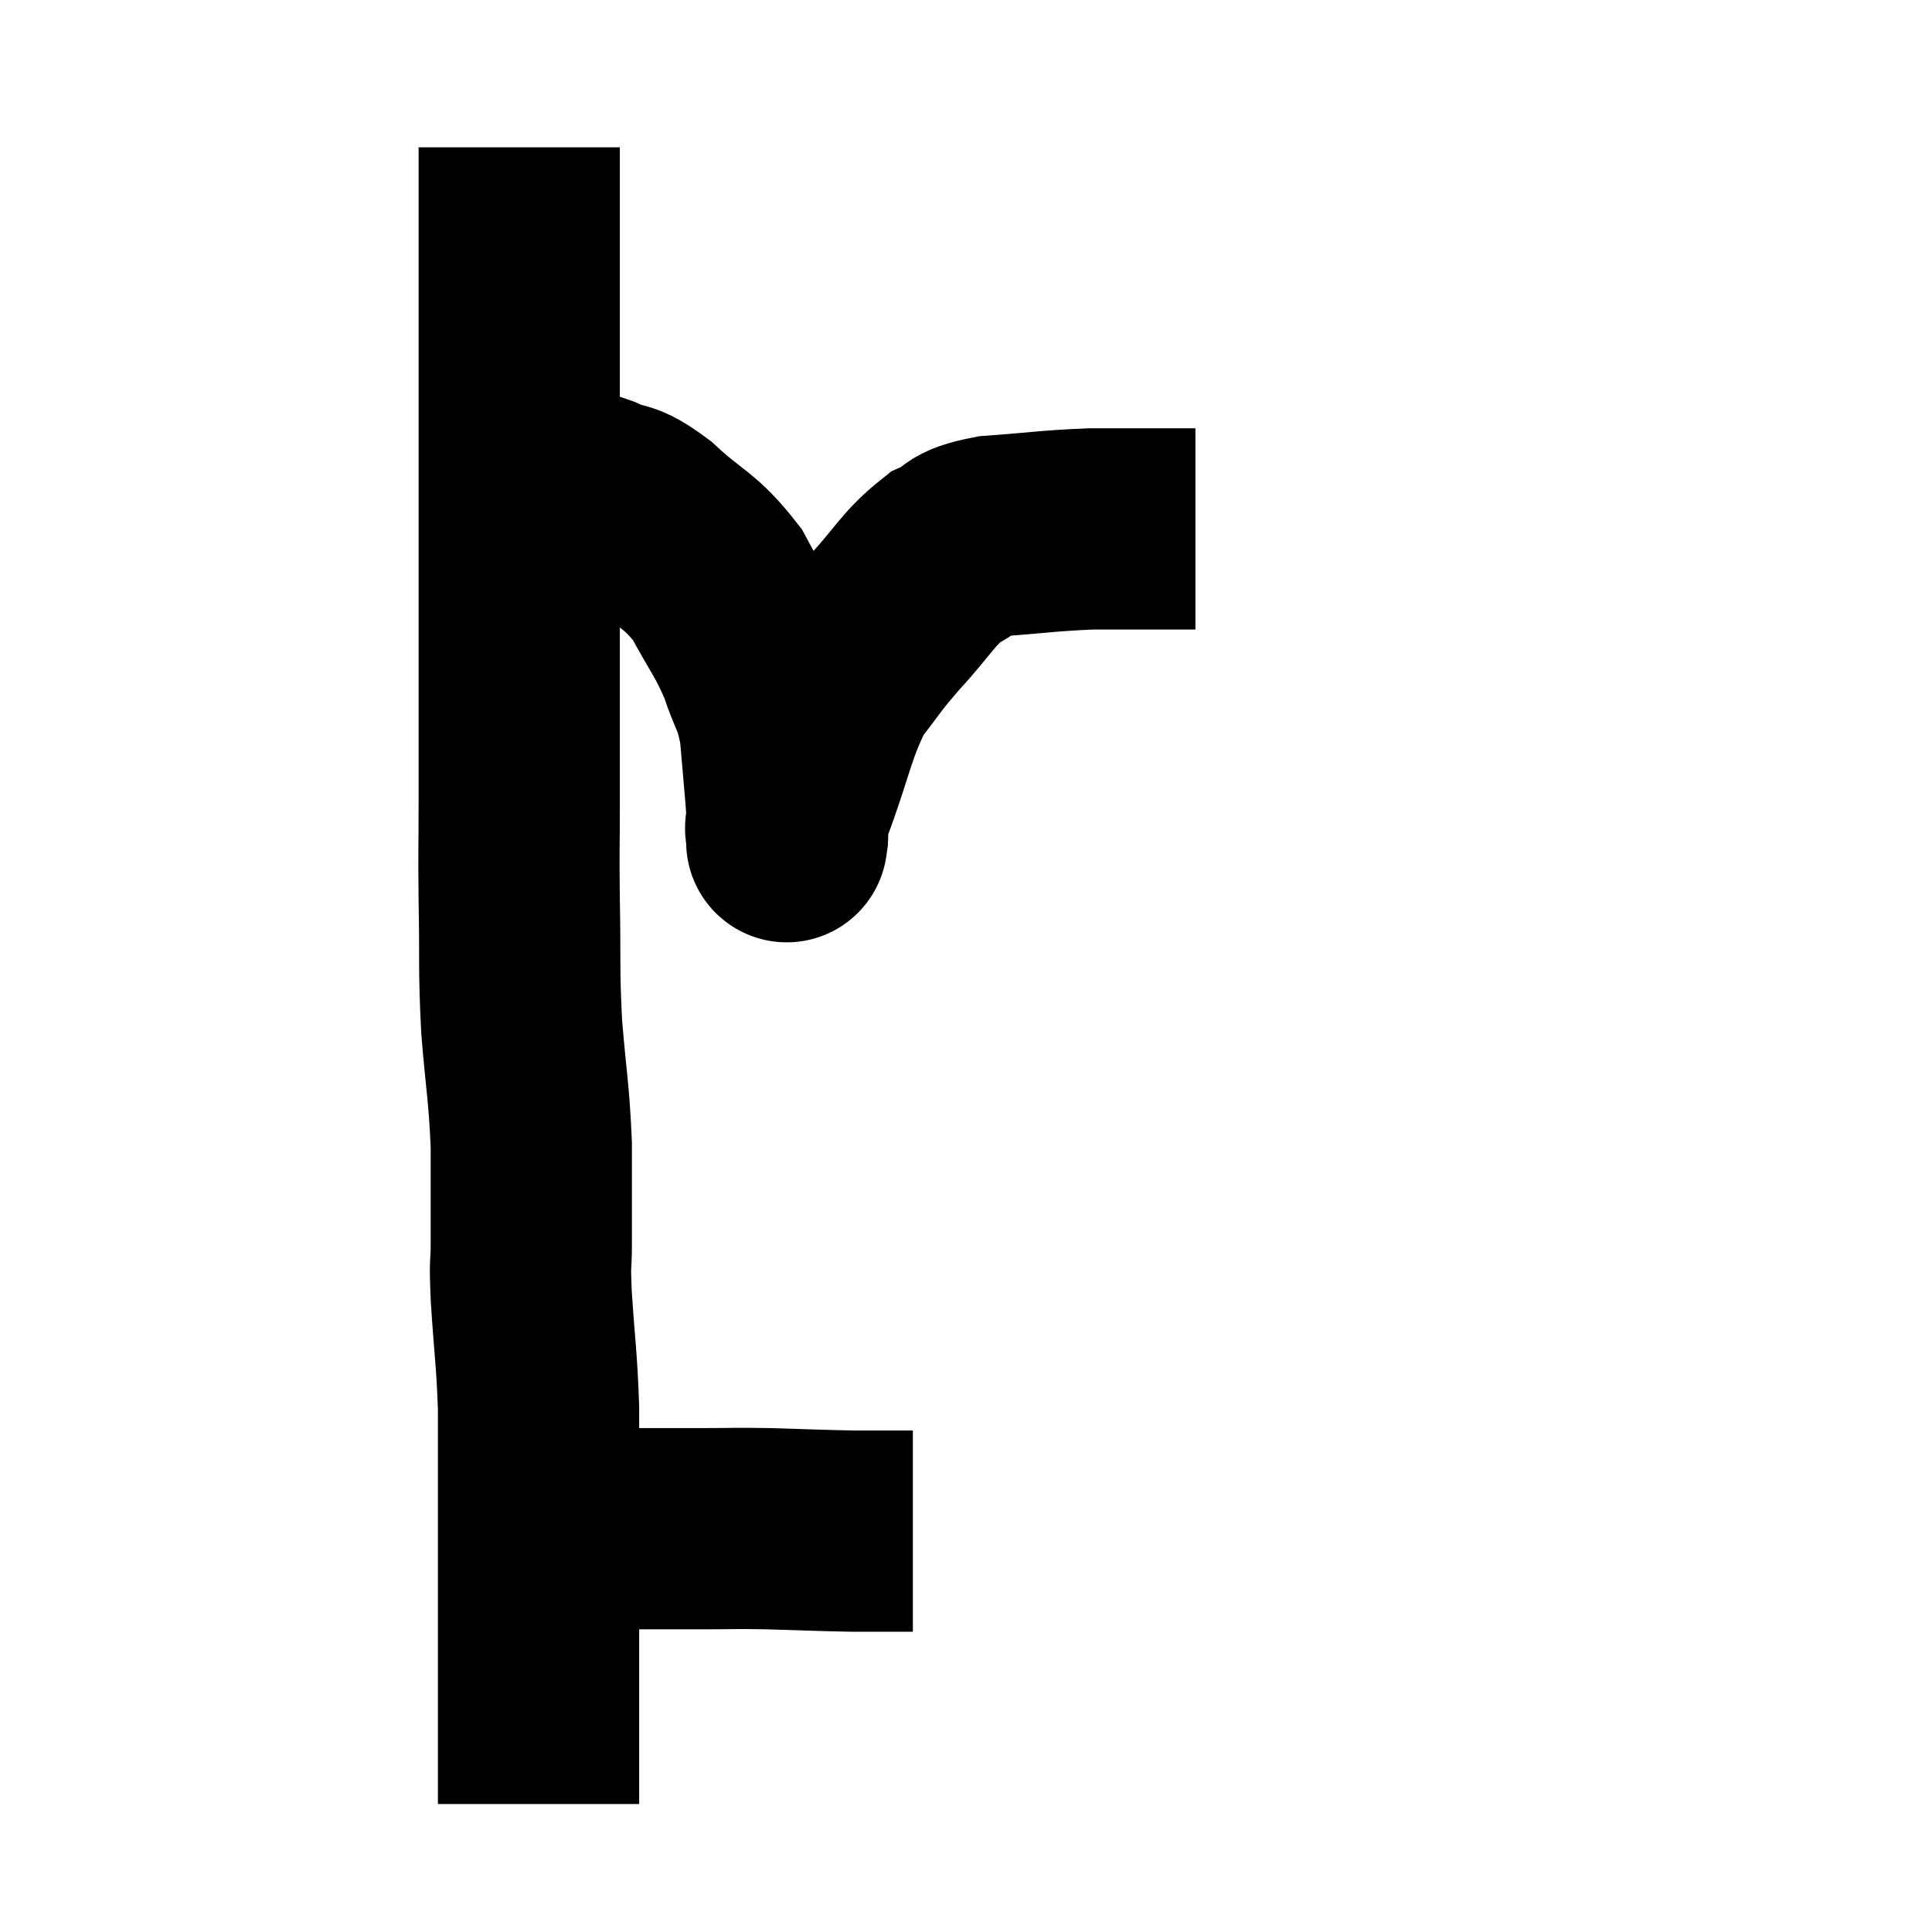 <svg width="48" height="48" viewBox="0 0 48 48" xmlns="http://www.w3.org/2000/svg"><path d="M 12.9 3.66 C 12.9 4.53, 12.9 4.14, 12.9 5.4 C 12.9 7.05, 12.9 6.87, 12.9 8.7 C 12.9 10.71, 12.9 10.785, 12.9 12.72 C 12.9 14.58, 12.9 14.625, 12.9 16.44 C 12.9 18.21, 12.9 18.495, 12.9 19.98 C 12.9 21.18, 12.885 21, 12.9 22.38 C 12.93 23.94, 12.885 23.985, 12.96 25.5 C 13.08 26.97, 13.14 27.09, 13.2 28.44 C 13.2 29.67, 13.2 29.955, 13.2 30.9 C 13.2 31.56, 13.155 31.2, 13.2 32.22 C 13.29 33.6, 13.335 33.72, 13.38 34.98 C 13.38 36.12, 13.38 36.18, 13.38 37.26 C 13.38 38.28, 13.38 38.355, 13.38 39.3 C 13.38 40.17, 13.38 40.38, 13.38 41.04 C 13.38 41.49, 13.38 41.265, 13.38 41.94 C 13.38 42.84, 13.38 43.02, 13.38 43.74 C 13.38 44.28, 13.38 44.55, 13.38 44.82 C 13.38 44.82, 13.38 44.82, 13.38 44.82 L 13.38 44.82" fill="none" stroke="black" stroke-width="5"></path><path d="M 13.38 38.28 C 13.56 38.13, 13.38 38.055, 13.74 37.98 C 14.28 37.98, 14.25 37.98, 14.82 37.98 C 15.42 37.98, 15.345 37.98, 16.02 37.98 C 16.77 37.98, 16.755 37.98, 17.52 37.98 C 18.3 37.98, 18.165 37.965, 19.08 37.98 C 20.13 38.01, 20.355 38.025, 21.18 38.04 C 21.78 38.04, 22.005 38.04, 22.38 38.04 L 22.68 38.04" fill="none" stroke="black" stroke-width="5"></path><path d="M 12.54 12.18 C 12.81 12.15, 12.735 12.135, 13.08 12.12 C 13.5 12.12, 13.485 12.075, 13.92 12.12 C 14.37 12.21, 14.28 12.105, 14.82 12.3 C 15.45 12.6, 15.33 12.345, 16.08 12.9 C 16.95 13.71, 17.13 13.635, 17.82 14.52 C 18.33 15.48, 18.45 15.54, 18.84 16.44 C 19.11 17.28, 19.2 17.16, 19.38 18.12 C 19.47 19.2, 19.515 19.605, 19.56 20.28 C 19.56 20.55, 19.56 20.685, 19.56 20.82 C 19.56 20.82, 19.56 20.82, 19.56 20.82 C 19.56 20.82, 19.53 21.03, 19.56 20.82 C 19.62 20.4, 19.365 20.955, 19.68 19.98 C 20.25 18.45, 20.25 18.045, 20.82 16.92 C 21.39 16.2, 21.3 16.245, 21.96 15.48 C 22.71 14.67, 22.785 14.4, 23.46 13.86 C 24.06 13.59, 23.745 13.5, 24.66 13.32 C 25.89 13.23, 26.04 13.185, 27.12 13.14 C 28.05 13.14, 28.335 13.14, 28.98 13.14 C 29.34 13.14, 29.52 13.14, 29.7 13.14 L 29.7 13.14" fill="none" stroke="black" stroke-width="5"></path></svg>